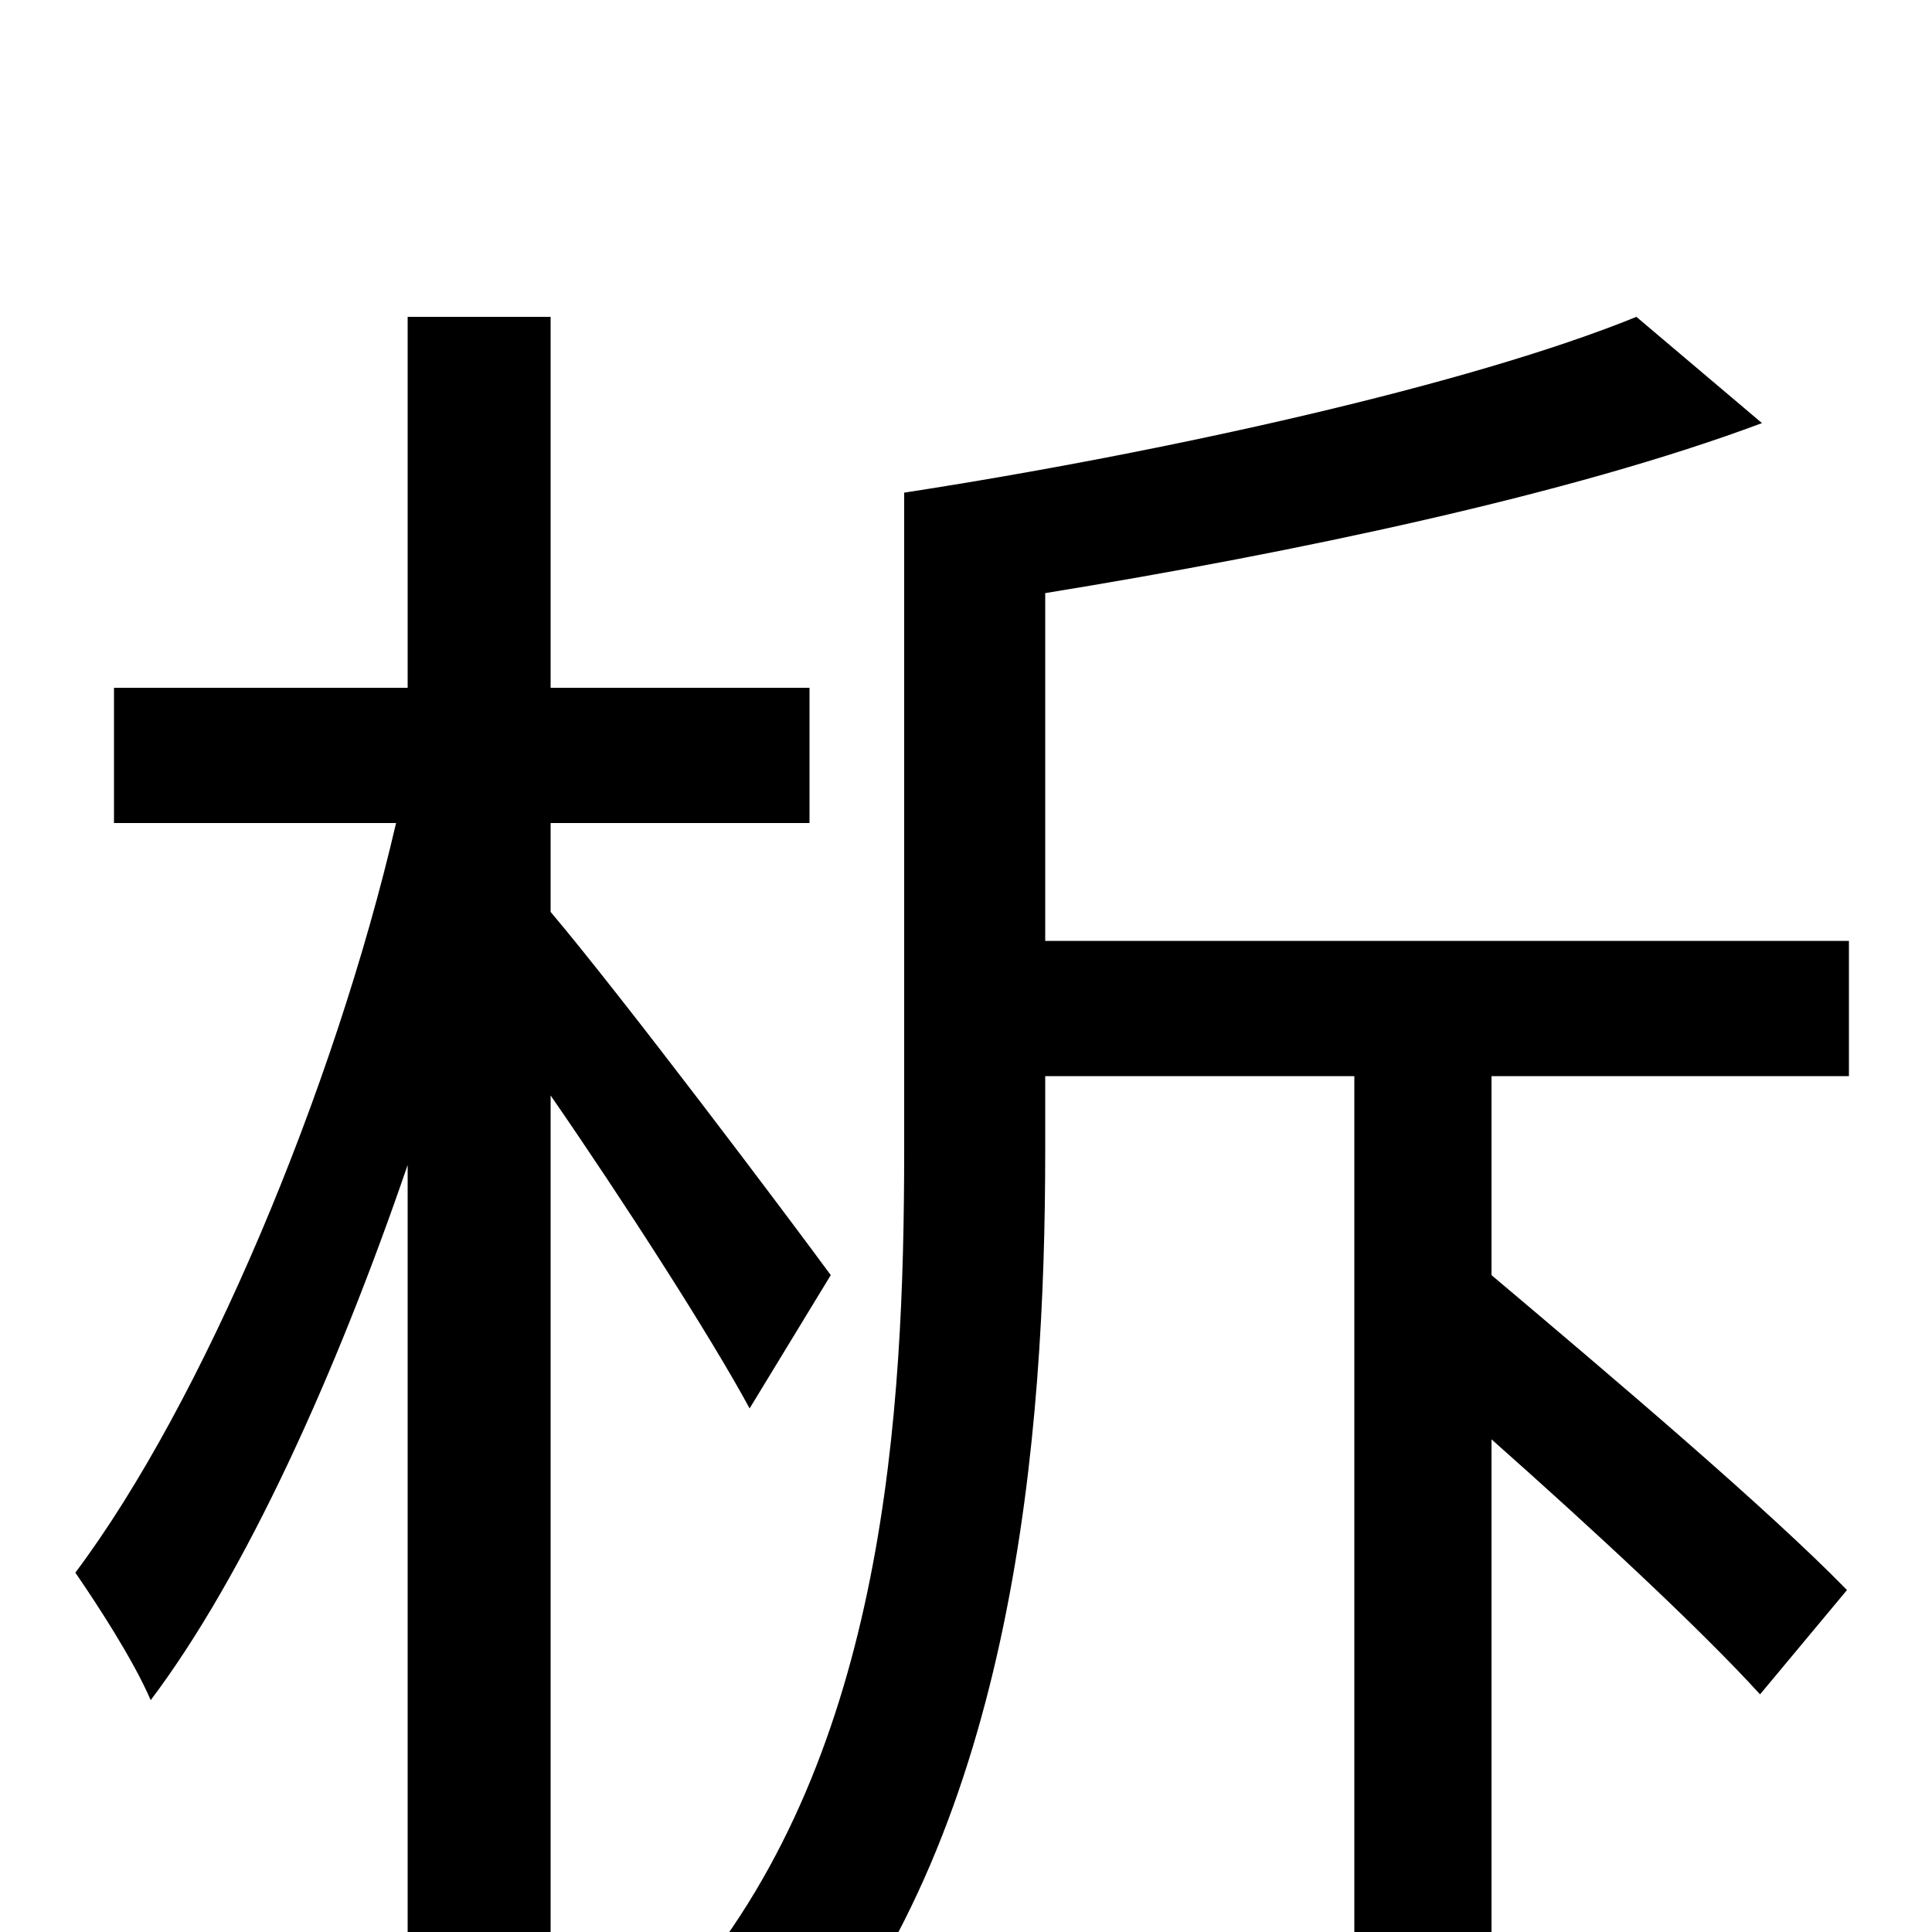 <svg xmlns="http://www.w3.org/2000/svg" viewBox="0 -1000 1000 1000">
	<path fill="#000000" d="M430 -340C408 -370 323 -483 285 -528V-574H419V-644H285V-836H211V-644H59V-574H205C173 -436 105 -274 39 -186C50 -170 69 -141 78 -120C127 -185 174 -289 211 -397V75H285V-433C323 -378 368 -308 388 -271ZM957 -443V-513H541V-693C670 -714 813 -744 912 -781L847 -836C761 -801 604 -766 468 -745V-405C468 -268 458 -94 357 27C374 36 404 61 416 74C525 -56 541 -257 541 -404V-443H701V75H772V-255C825 -208 880 -157 911 -123L956 -177C915 -219 836 -286 772 -340V-443Z"/>
</svg>